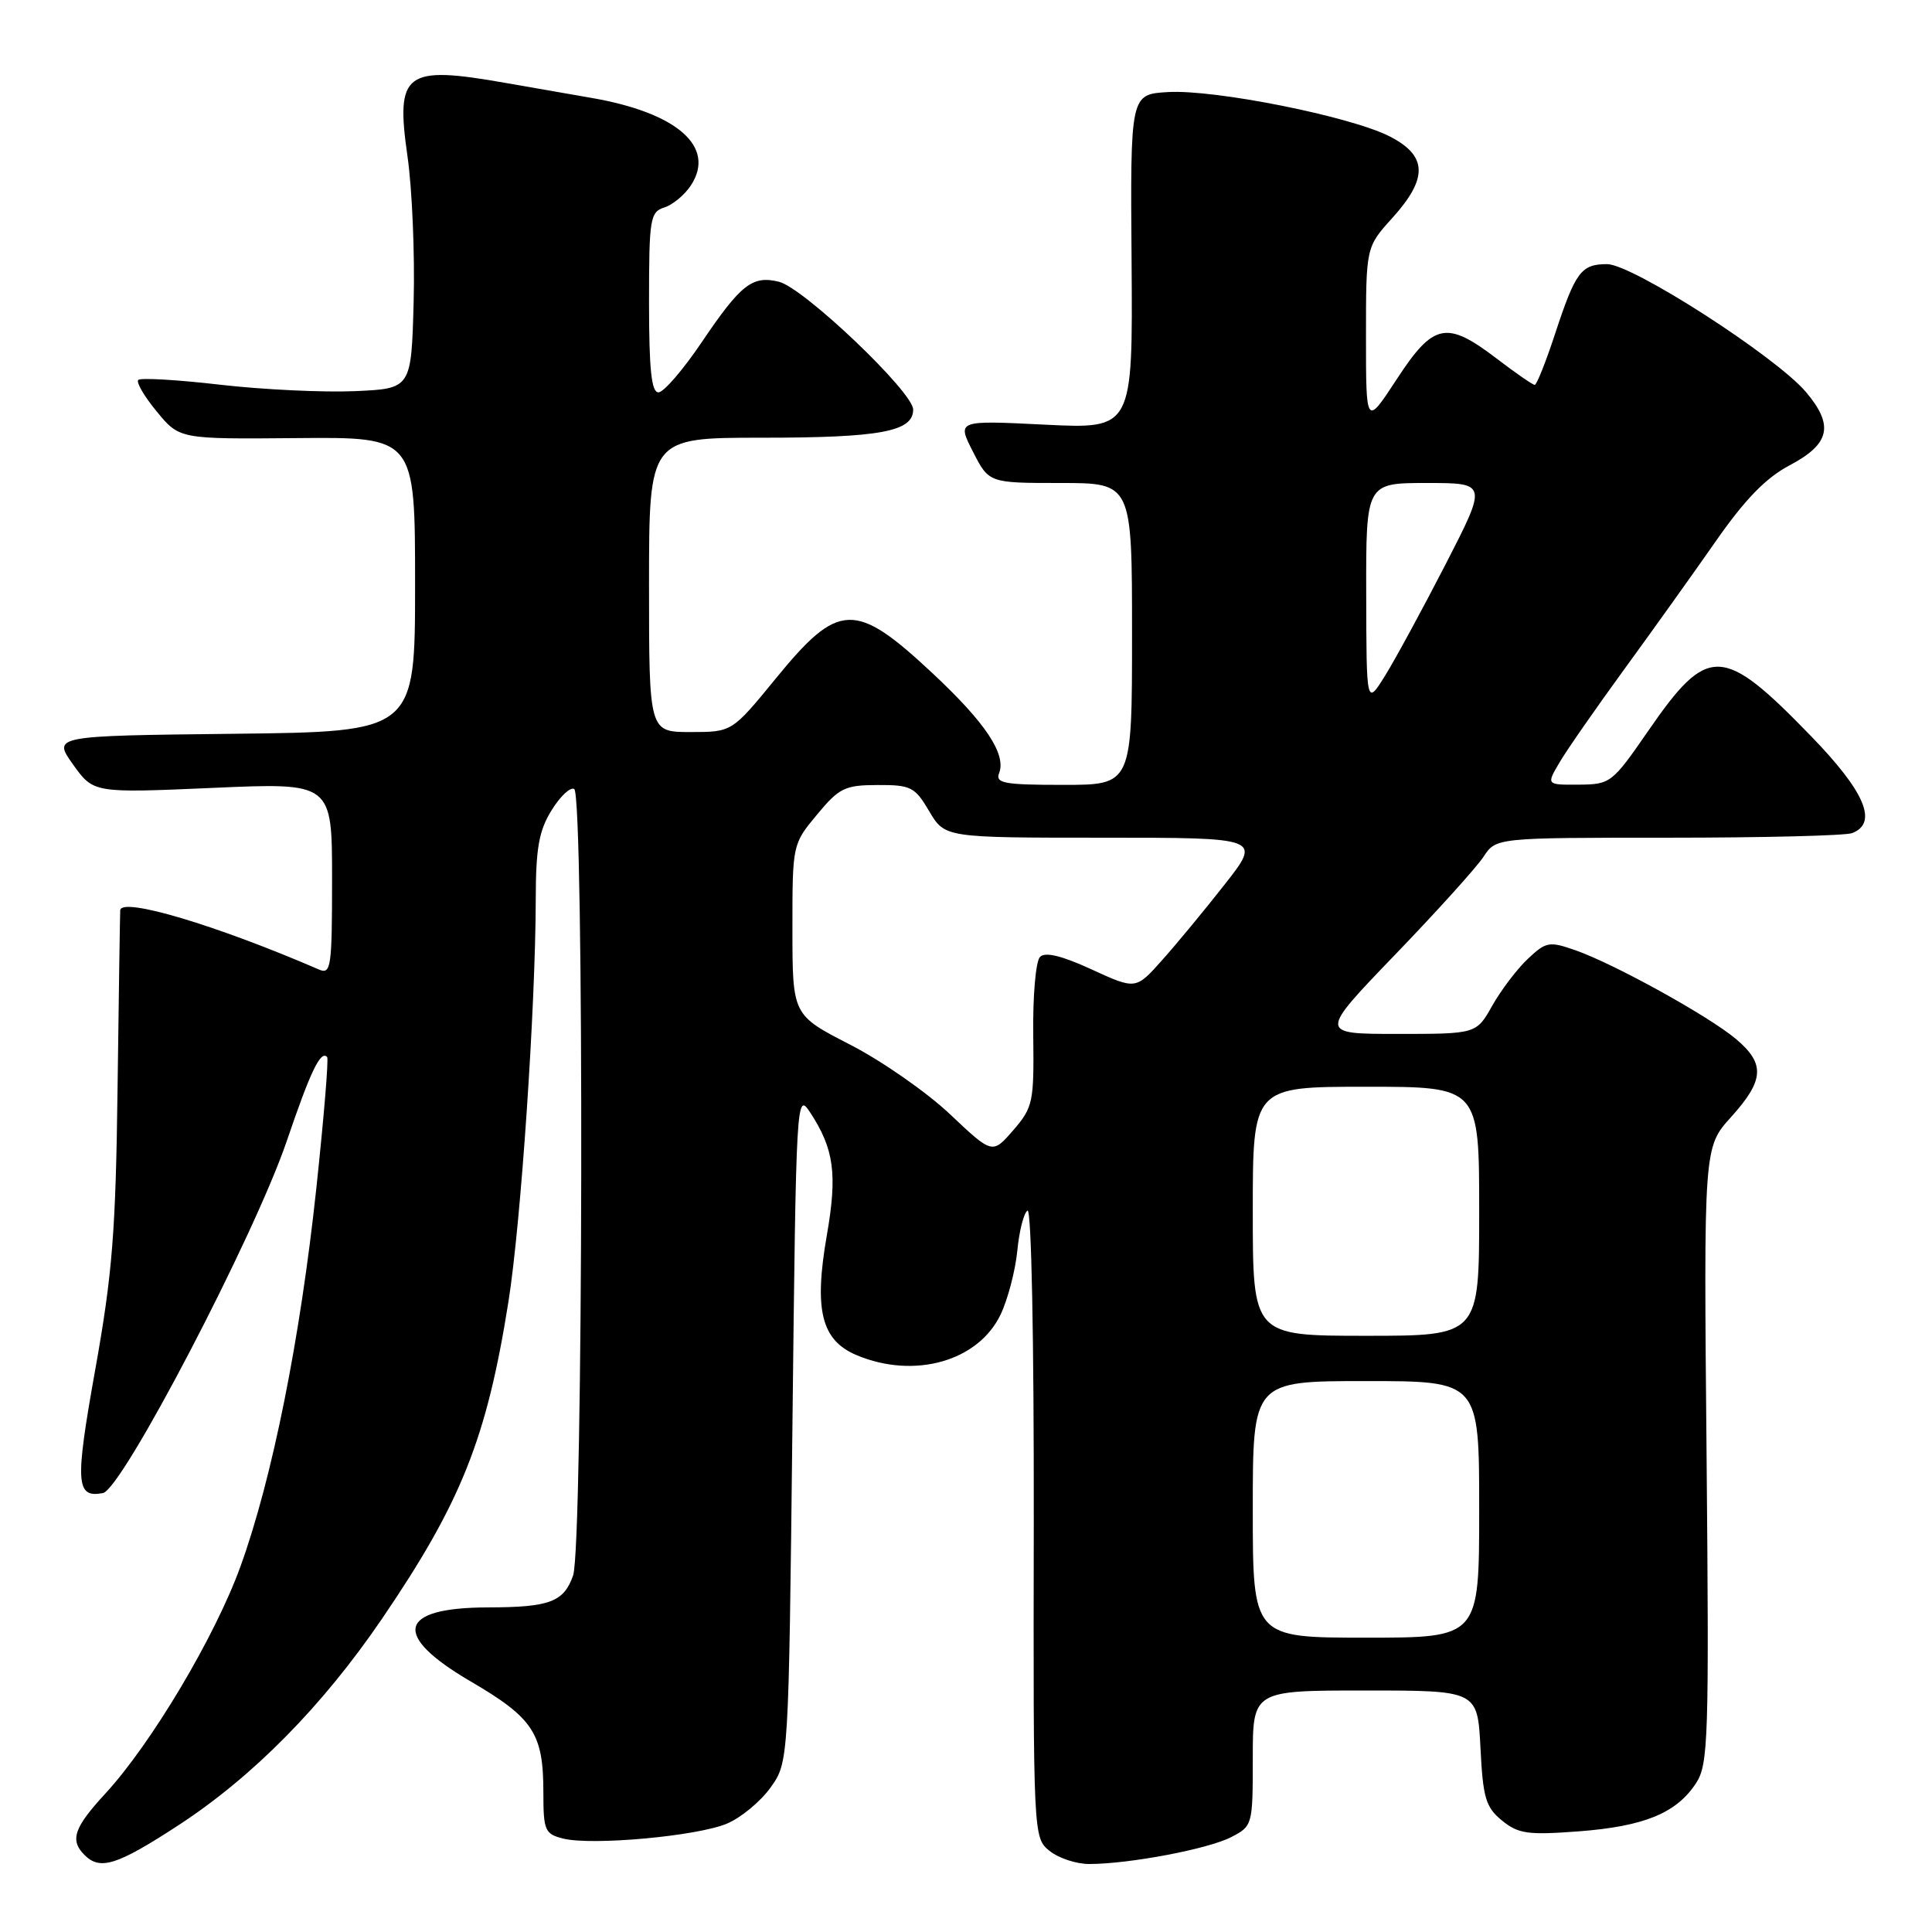 <?xml version="1.0" encoding="UTF-8" standalone="no"?>
<!DOCTYPE svg PUBLIC "-//W3C//DTD SVG 1.1//EN" "http://www.w3.org/Graphics/SVG/1.1/DTD/svg11.dtd" >
<svg xmlns="http://www.w3.org/2000/svg" xmlns:xlink="http://www.w3.org/1999/xlink" version="1.1" viewBox="0 0 256 256">
 <g >
 <path fill="currentColor"
d=" M 23.62 241.87 C 33.51 235.42 42.74 226.06 50.62 214.49 C 61.12 199.07 64.50 190.58 67.37 172.49 C 69.03 162.04 70.96 133.48 70.99 119.12 C 71.00 112.38 71.41 110.07 73.09 107.36 C 74.23 105.51 75.58 104.24 76.09 104.55 C 77.42 105.38 77.28 204.90 75.94 208.75 C 74.71 212.27 72.85 212.97 64.68 212.99 C 52.71 213.01 51.85 216.65 62.37 222.80 C 70.68 227.66 72.00 229.68 72.00 237.53 C 72.00 242.56 72.20 243.01 74.62 243.62 C 78.42 244.57 92.32 243.31 96.30 241.65 C 98.17 240.87 100.78 238.71 102.10 236.86 C 104.50 233.50 104.50 233.50 105.00 189.04 C 105.49 145.29 105.53 144.63 107.36 147.42 C 110.52 152.25 110.97 155.58 109.56 163.68 C 107.83 173.62 108.83 177.61 113.54 179.58 C 121.18 182.77 129.64 180.37 132.59 174.17 C 133.55 172.15 134.54 168.35 134.80 165.73 C 135.05 163.11 135.66 160.71 136.15 160.41 C 136.67 160.09 137.01 177.45 136.98 201.68 C 136.91 243.33 136.92 243.51 139.07 245.25 C 140.25 246.21 142.63 247.00 144.36 246.99 C 149.65 246.98 160.11 245.00 163.13 243.43 C 165.97 241.97 166.00 241.84 166.00 232.97 C 166.00 224.00 166.00 224.00 180.89 224.00 C 195.78 224.00 195.78 224.00 196.17 231.61 C 196.50 238.25 196.87 239.47 199.02 241.23 C 201.20 243.00 202.44 243.17 209.24 242.66 C 217.89 241.99 222.14 240.25 224.74 236.27 C 226.36 233.79 226.47 230.42 226.13 192.80 C 225.75 152.02 225.75 152.02 229.38 148.01 C 233.78 143.13 233.92 140.95 230.02 137.67 C 226.41 134.63 213.92 127.73 208.77 125.92 C 205.28 124.70 204.87 124.77 202.45 127.05 C 201.02 128.39 198.91 131.18 197.74 133.24 C 195.63 137.00 195.63 137.00 185.19 137.00 C 174.75 137.00 174.75 137.00 184.83 126.53 C 190.38 120.77 195.66 114.92 196.57 113.53 C 198.23 111.00 198.23 111.00 221.03 111.00 C 233.57 111.00 244.55 110.73 245.42 110.39 C 248.88 109.06 247.13 104.92 239.99 97.56 C 228.21 85.41 226.32 85.36 218.36 96.90 C 213.62 103.76 213.39 103.94 209.19 103.97 C 204.89 104.00 204.89 104.00 206.65 101.02 C 207.61 99.38 211.45 93.87 215.16 88.77 C 218.88 83.67 224.36 76.00 227.34 71.73 C 231.22 66.16 234.00 63.31 237.13 61.66 C 242.48 58.83 243.04 56.39 239.32 51.97 C 235.37 47.28 216.30 35.00 212.95 35.00 C 209.51 35.00 208.76 36.01 206.05 44.25 C 204.83 47.96 203.62 51.00 203.36 51.00 C 203.10 51.00 200.82 49.43 198.30 47.50 C 191.66 42.44 189.95 42.79 185.08 50.24 C 181.00 56.48 181.00 56.48 181.00 44.61 C 181.00 32.74 181.00 32.74 184.50 28.87 C 189.25 23.61 189.15 20.63 184.13 18.07 C 178.95 15.42 160.95 11.83 154.75 12.20 C 149.77 12.50 149.77 12.50 149.94 34.67 C 150.10 56.84 150.10 56.84 138.45 56.27 C 126.80 55.69 126.80 55.69 128.92 59.85 C 131.04 64.00 131.04 64.00 140.52 64.00 C 150.00 64.00 150.00 64.00 150.00 84.00 C 150.00 104.00 150.00 104.00 140.89 104.00 C 133.04 104.00 131.87 103.78 132.39 102.44 C 133.35 99.93 130.59 95.78 123.62 89.26 C 113.30 79.61 111.14 79.68 102.75 89.96 C 96.99 97.00 96.99 97.00 91.50 97.00 C 86.00 97.00 86.00 97.00 86.00 77.50 C 86.00 58.00 86.00 58.00 100.93 58.00 C 116.66 58.00 121.00 57.19 121.00 54.27 C 121.01 51.96 106.53 38.17 103.23 37.34 C 99.71 36.46 98.17 37.66 93.00 45.32 C 90.53 48.98 87.94 51.99 87.25 51.99 C 86.32 52.00 86.00 48.95 86.00 40.07 C 86.00 28.96 86.14 28.09 88.03 27.49 C 89.14 27.14 90.73 25.82 91.55 24.56 C 94.90 19.45 89.72 14.92 78.30 12.96 C 75.11 12.41 70.00 11.52 66.94 10.98 C 53.65 8.64 52.40 9.58 53.99 20.68 C 54.61 24.98 54.98 33.67 54.81 40.00 C 54.50 51.50 54.50 51.50 47.00 51.83 C 42.88 52.01 34.86 51.63 29.19 50.98 C 23.52 50.32 18.63 50.04 18.32 50.34 C 18.02 50.65 19.12 52.54 20.78 54.54 C 23.78 58.19 23.78 58.19 39.39 58.05 C 55.00 57.91 55.00 57.91 55.00 77.44 C 55.00 96.96 55.00 96.96 30.99 97.23 C 6.98 97.50 6.98 97.50 9.68 101.30 C 12.39 105.09 12.39 105.09 28.19 104.40 C 44.00 103.70 44.00 103.70 44.00 116.46 C 44.00 128.23 43.86 129.16 42.25 128.46 C 28.63 122.57 16.07 118.83 15.93 120.62 C 15.90 121.10 15.74 131.62 15.58 144.00 C 15.34 163.13 14.90 168.73 12.63 181.43 C 9.92 196.57 10.04 198.52 13.64 197.84 C 16.19 197.36 33.76 163.68 38.02 151.13 C 41.14 141.95 42.50 139.11 43.35 140.07 C 43.56 140.31 42.91 148.11 41.92 157.41 C 39.78 177.45 36.07 195.95 31.86 207.57 C 28.50 216.86 20.05 231.05 13.94 237.68 C 9.79 242.18 9.23 243.83 11.20 245.80 C 13.27 247.87 15.50 247.16 23.62 241.87 Z  M 166.00 200.00 C 166.00 183.00 166.00 183.00 181.00 183.00 C 196.00 183.00 196.00 183.00 196.00 200.00 C 196.00 217.00 196.00 217.00 181.00 217.00 C 166.00 217.00 166.00 217.00 166.00 200.00 Z  M 166.00 160.50 C 166.00 144.00 166.00 144.00 181.00 144.00 C 196.00 144.00 196.00 144.00 196.00 160.50 C 196.00 177.00 196.00 177.00 181.00 177.00 C 166.00 177.00 166.00 177.00 166.00 160.50 Z  M 125.88 147.64 C 122.79 144.72 116.83 140.57 112.64 138.42 C 105.01 134.50 105.01 134.50 105.00 123.18 C 105.00 111.88 105.00 111.86 108.25 107.95 C 111.19 104.40 111.95 104.03 116.28 104.02 C 120.70 104.00 121.23 104.27 123.13 107.50 C 125.20 111.00 125.20 111.00 146.17 111.00 C 167.13 111.00 167.13 111.00 162.32 117.14 C 159.67 120.52 155.93 125.05 154.00 127.21 C 150.50 131.14 150.50 131.14 144.66 128.46 C 140.70 126.64 138.50 126.10 137.81 126.79 C 137.24 127.36 136.84 131.98 136.91 137.17 C 137.02 146.05 136.89 146.71 134.27 149.75 C 131.50 152.95 131.50 152.95 125.88 147.64 Z  M 181.03 78.75 C 181.00 64.00 181.00 64.00 189.04 64.00 C 197.08 64.00 197.08 64.00 191.56 74.75 C 188.52 80.66 184.91 87.30 183.55 89.50 C 181.06 93.50 181.06 93.50 181.03 78.75 Z "/>
</g>
</svg>